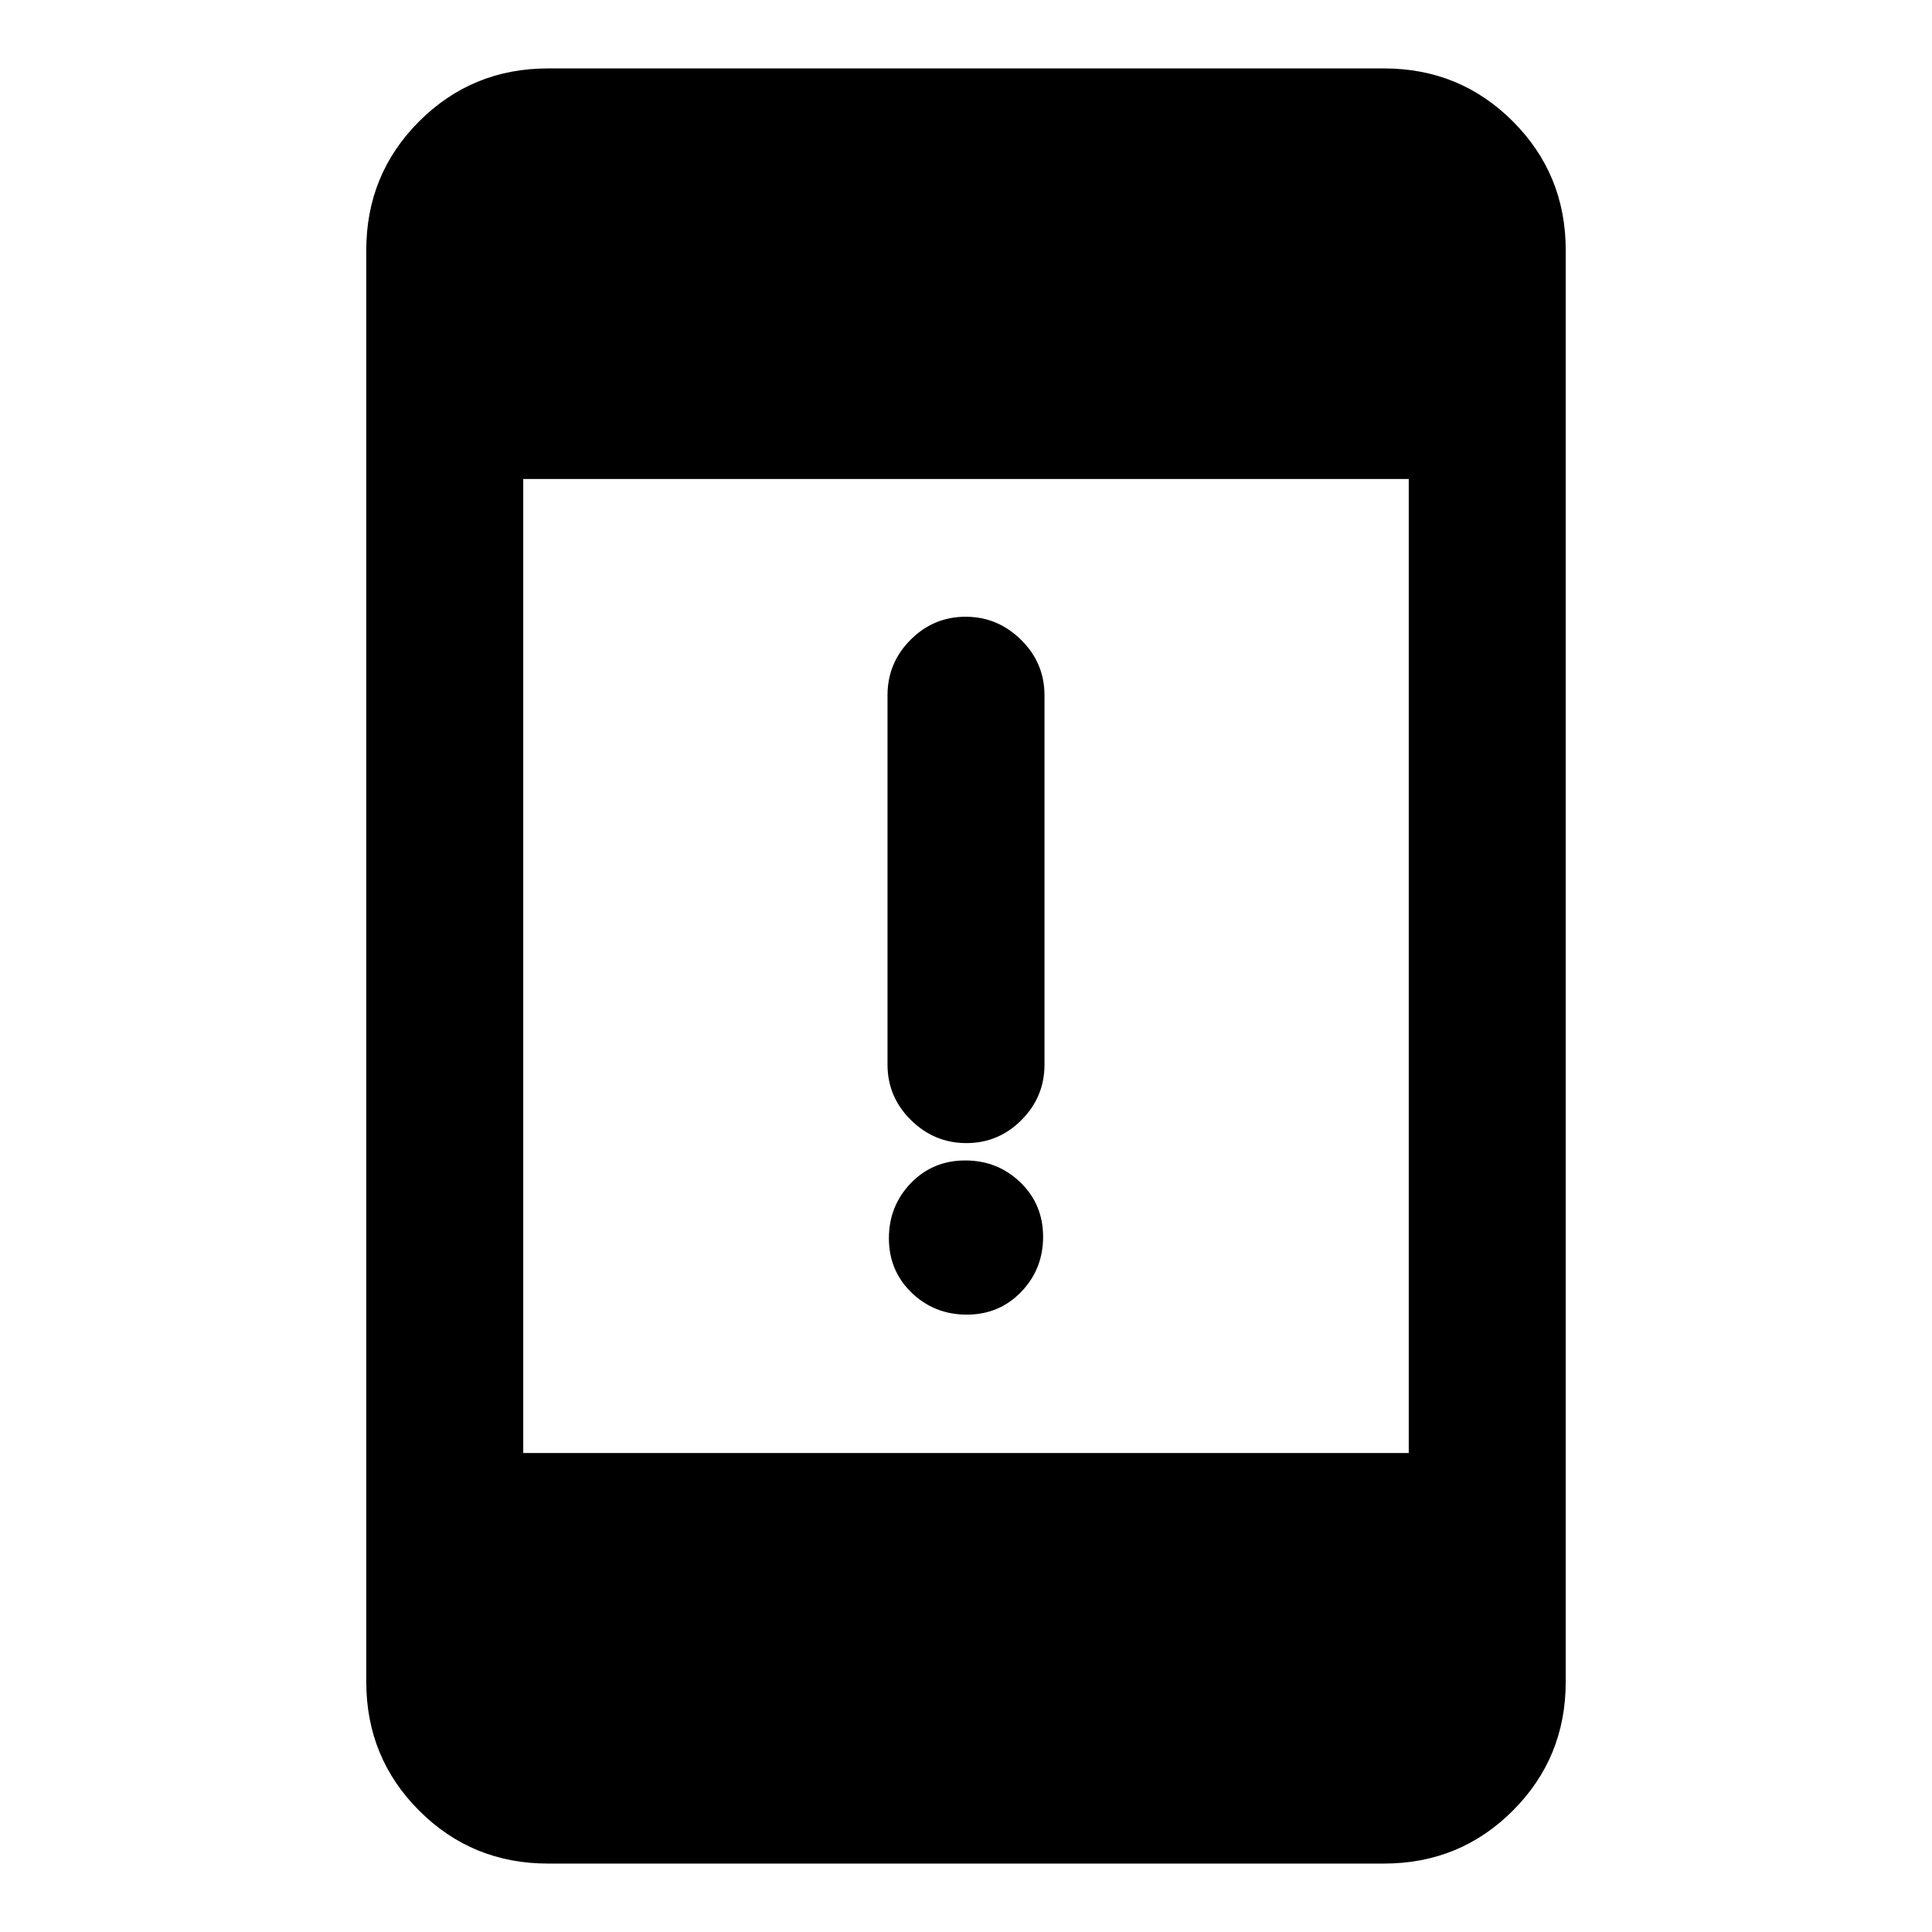<svg xmlns="http://www.w3.org/2000/svg" height="20" viewBox="0 -960 960 960" width="20"><path d="M480.39-306.77q-16.12 0-27.41-10.9t-11.29-27.02q0-16.12 10.91-27.41 10.9-11.28 27.01-11.28 16.12 0 27.41 10.9t11.29 27.02q0 16.11-10.91 27.4-10.9 11.29-27.01 11.29ZM480.2-392q-15.97 0-27.58-11.47Q441-414.95 441-431v-183.54q0-16.05 11.42-27.52 11.42-11.48 27.38-11.48 15.97 0 27.58 11.48Q519-630.59 519-614.54V-431q0 16.05-11.42 27.53Q496.16-392 480.2-392ZM272.31-34q-37.73 0-64.02-26.29T182-124.31v-711.38q0-37.73 26.29-64.02T272.31-926h415.38q37.73 0 64.02 26.29T778-835.69v711.38q0 37.73-26.29 64.02T687.69-34H272.31ZM260-238h440v-484H260v484Z"/></svg>